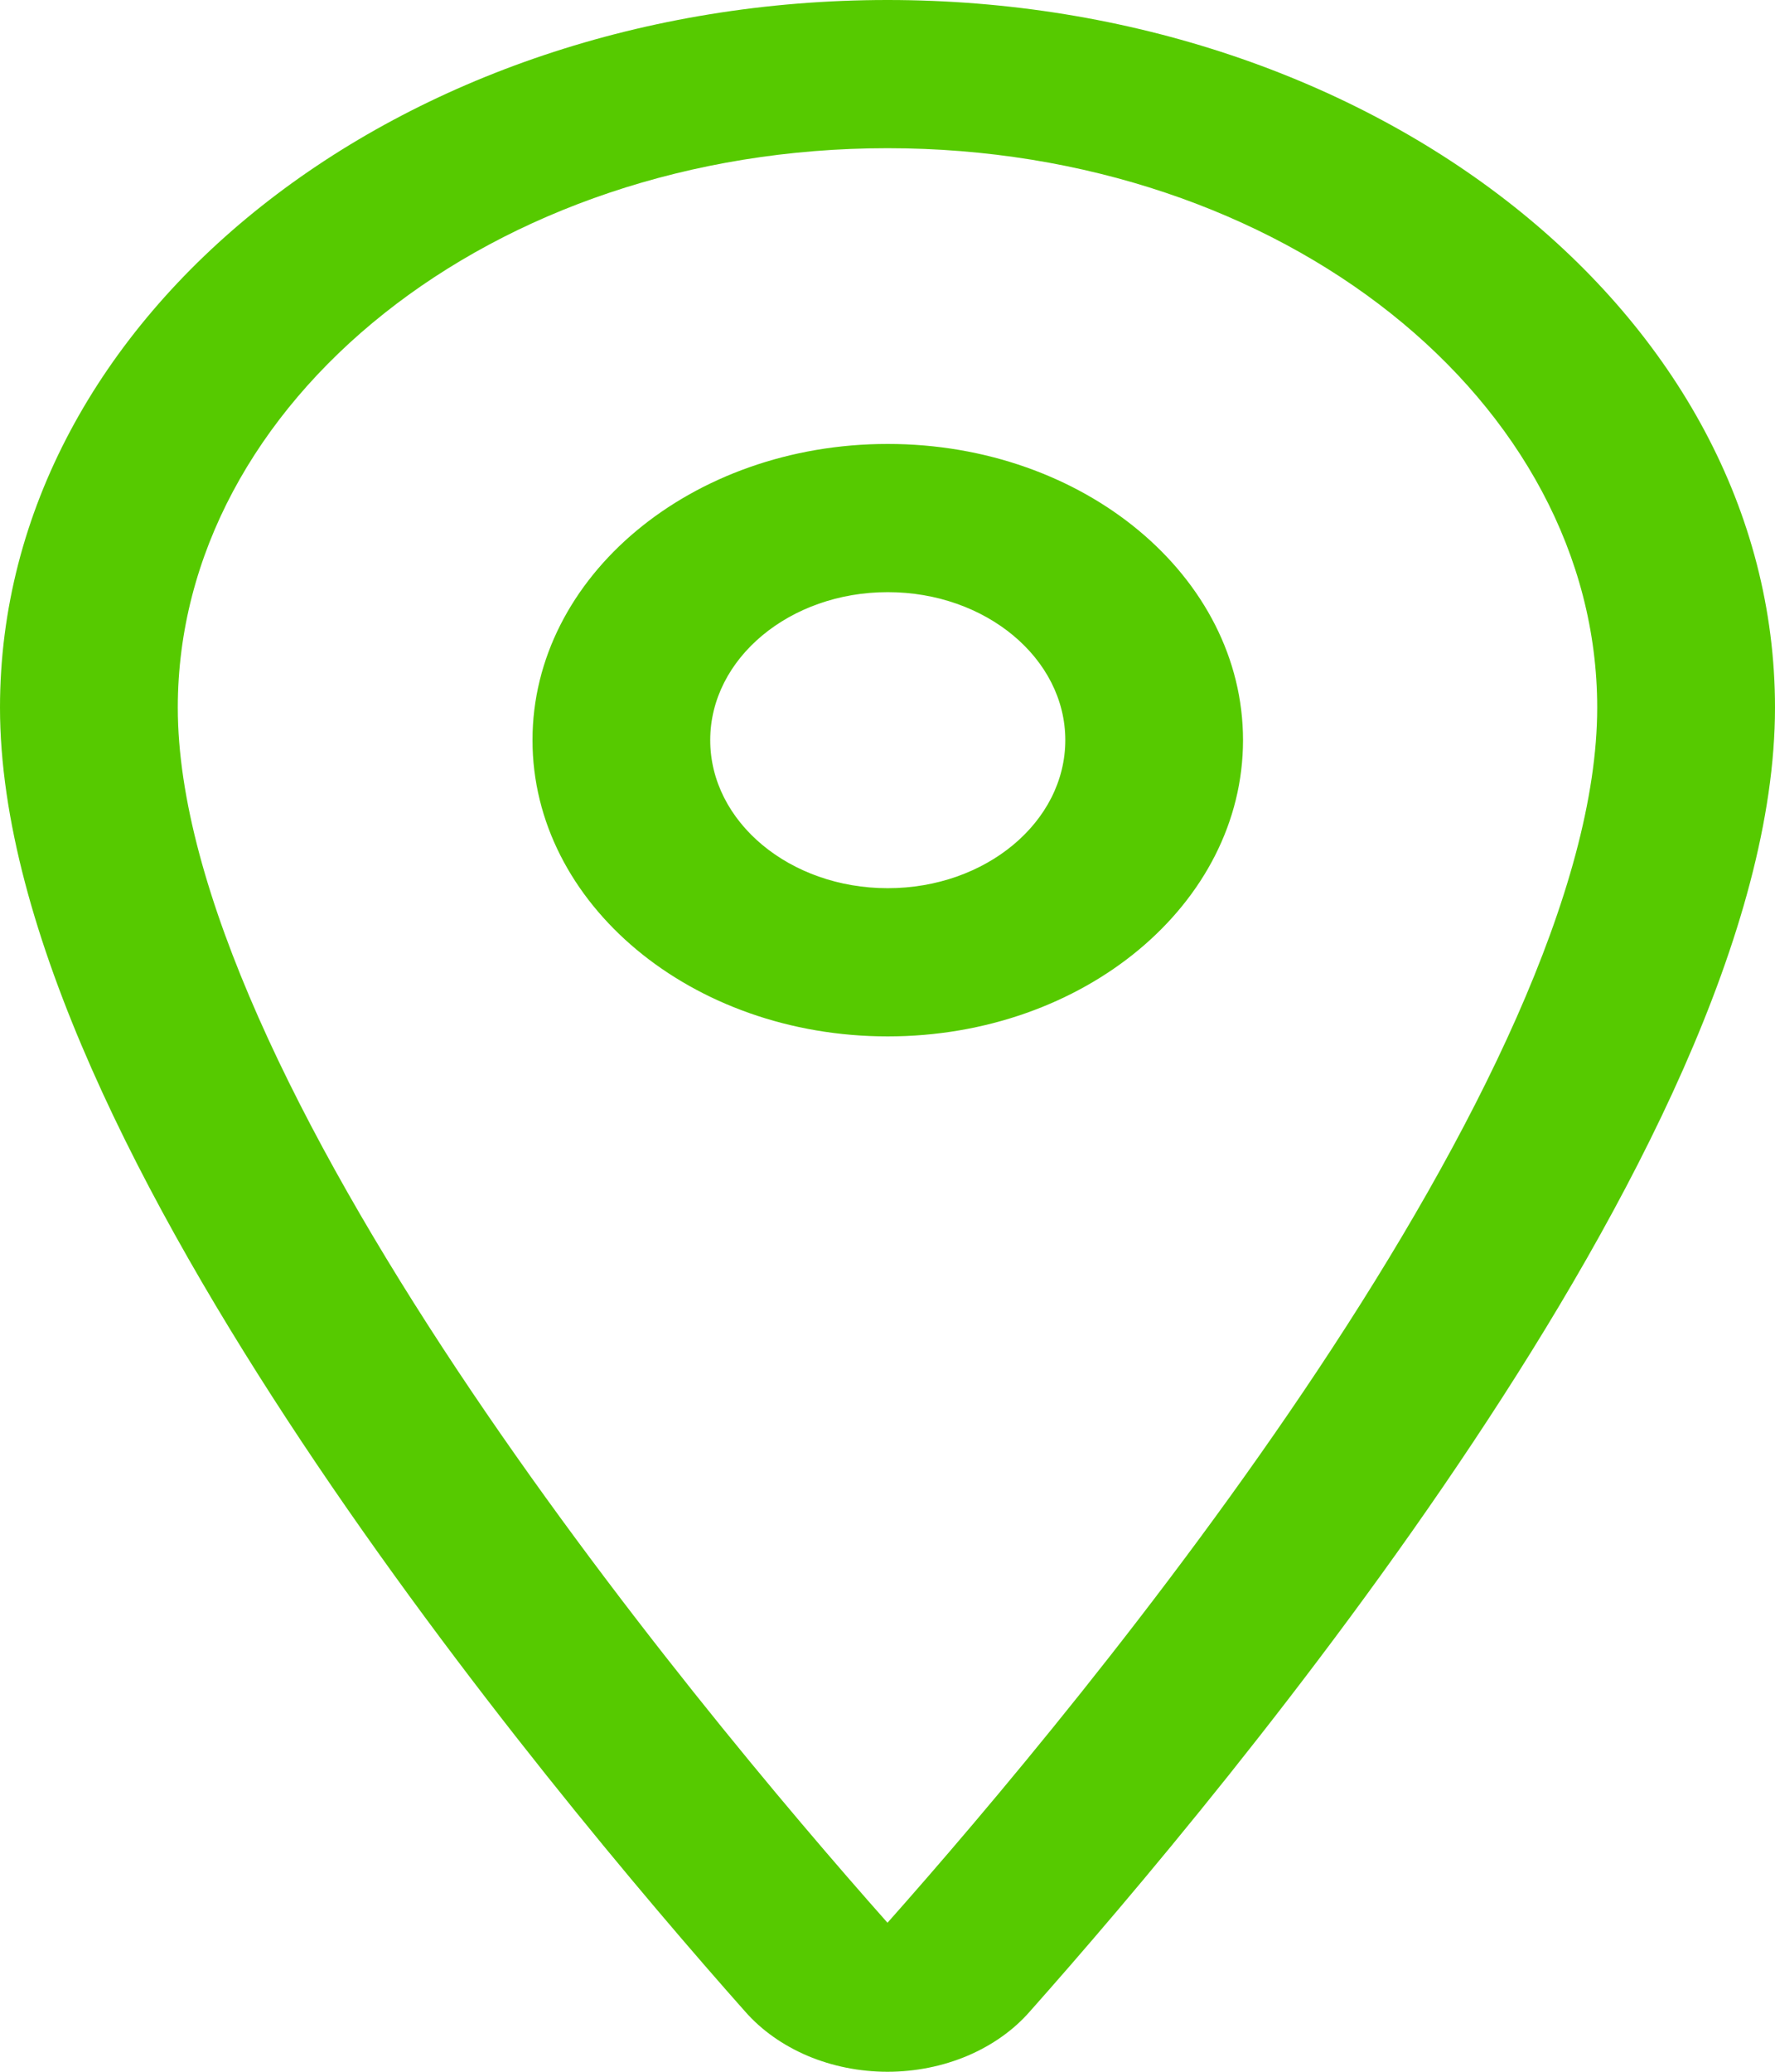 <svg width="24" height="28" viewBox="0 0 24 28" fill="none" xmlns="http://www.w3.org/2000/svg">
<path fill-rule="evenodd" clip-rule="evenodd" d="M0 9.563C0 4.239 5.432 0 12 0C18.568 0 24 4.239 24 9.563C24 12.565 22.053 16.279 19.92 19.488C17.755 22.746 15.261 25.681 13.924 27.186C13.704 27.438 13.415 27.642 13.082 27.784C12.746 27.926 12.376 28 12 28C11.624 28 11.254 27.926 10.918 27.784C10.585 27.642 10.296 27.438 10.075 27.186C8.739 25.681 6.245 22.744 4.08 19.486C1.947 16.276 0 12.563 0 9.563ZM12 2.003C6.645 2.003 2.404 5.438 2.404 9.563C2.404 12.001 4.056 15.314 6.183 18.516C8.272 21.659 10.691 24.511 12 25.986C13.309 24.512 15.728 21.661 17.817 18.518C19.944 15.317 21.596 12.003 21.596 9.563C21.596 5.438 17.355 2.003 12 2.003ZM12.003 8.003C10.678 8.003 9.603 8.899 9.603 10.003C9.603 11.108 10.678 12.004 12.003 12.004C13.329 12.004 14.404 11.108 14.404 10.003C14.404 8.899 13.329 8.003 12.003 8.003ZM7.2 10.003C7.2 7.792 9.35 6 12.003 6C14.656 6 16.807 7.792 16.807 10.003C16.807 12.214 14.656 14.007 12.003 14.007C9.35 14.007 7.2 12.214 7.2 10.003Z" fill="#56CA00"/>
</svg>
